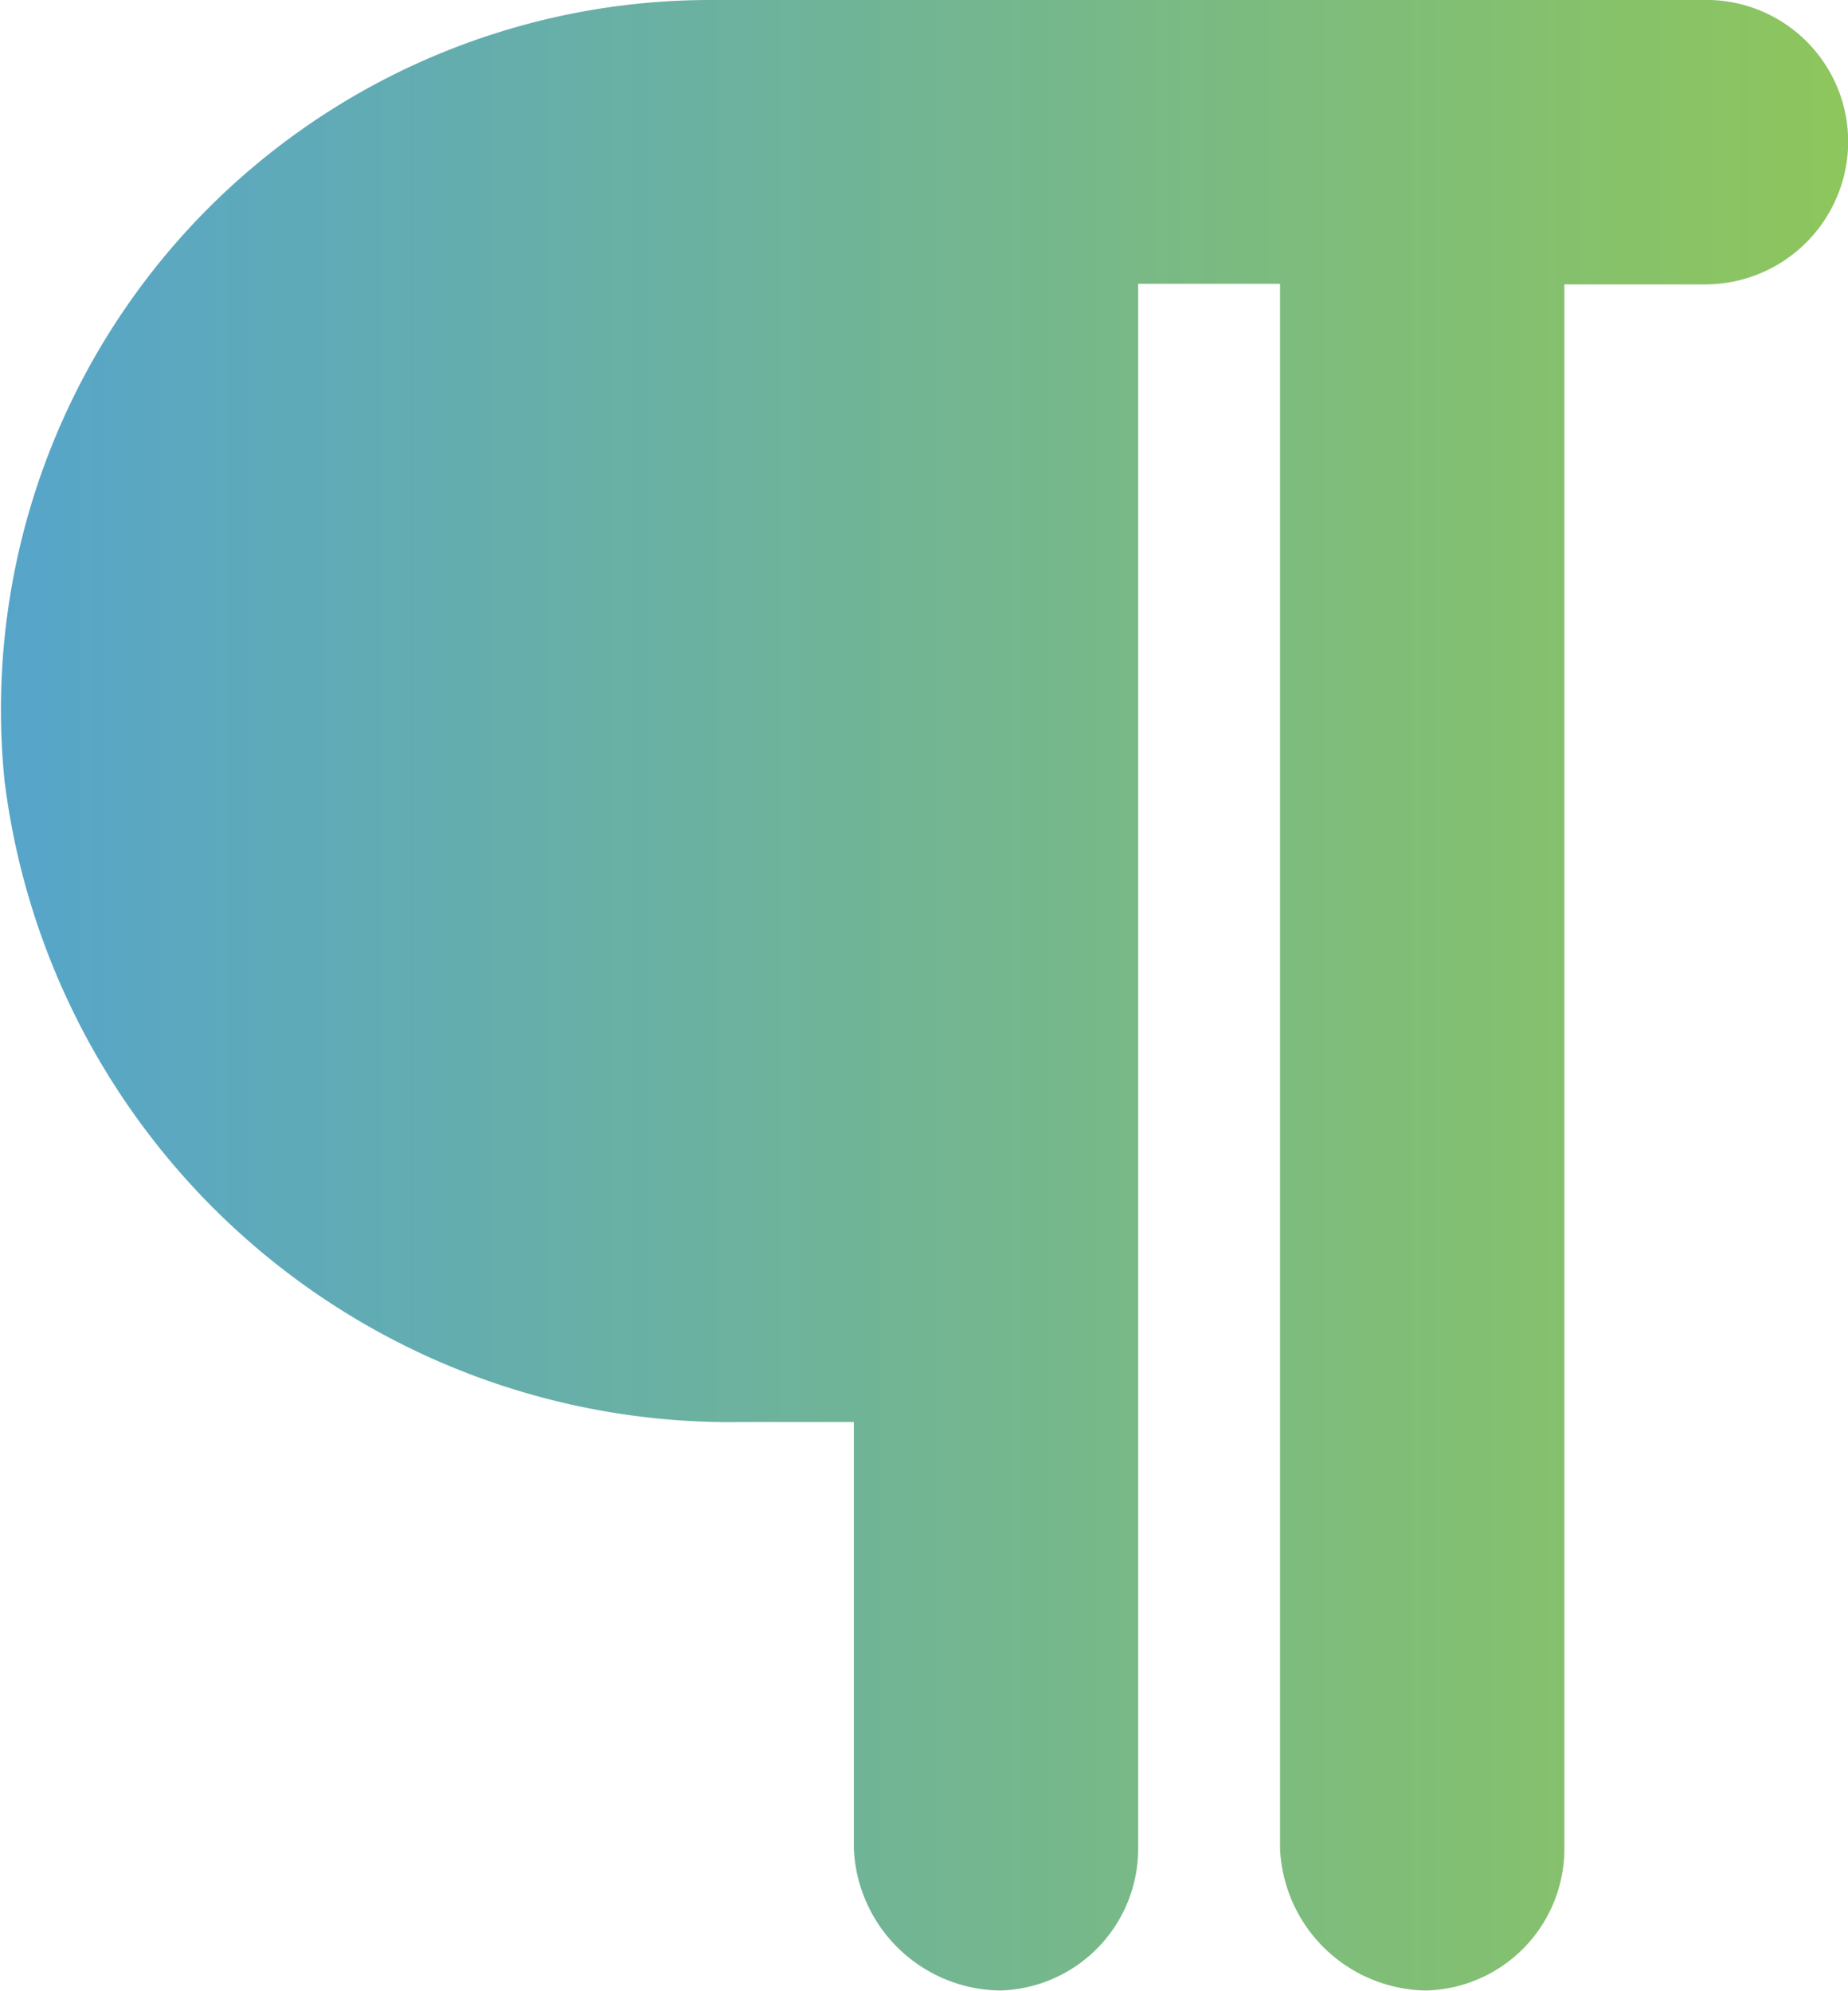 <svg xmlns="http://www.w3.org/2000/svg" xmlns:xlink="http://www.w3.org/1999/xlink" width="13.025" height="14.029" viewBox="0 0 13.025 14.029">
  <defs>
    <linearGradient id="linear-gradient" x1="1.594" y1="0.5" x2="-0.015" y2="0.5" gradientUnits="objectBoundingBox">
      <stop offset="0" stop-color="#afda1a"/>
      <stop offset="1" stop-color="#55a4cc"/>
    </linearGradient>
  </defs>
  <path id="paragraph" d="M45.068,32.974a1.008,1.008,0,0,1-1,1.03h-1V45.027a1,1,0,0,1-.974,1,1.045,1.045,0,0,1-1.03-1V34h-1V45.027a1,1,0,0,1-.974,1,1.045,1.045,0,0,1-1.03-1V42.021h-.786a5.155,5.155,0,0,1-5.2-4.519A5,5,0,0,1,37.023,32h7.014A1,1,0,0,1,45.068,32.974Z" transform="translate(-32.042 -32)" fill="url(#linear-gradient)"/>
</svg>

